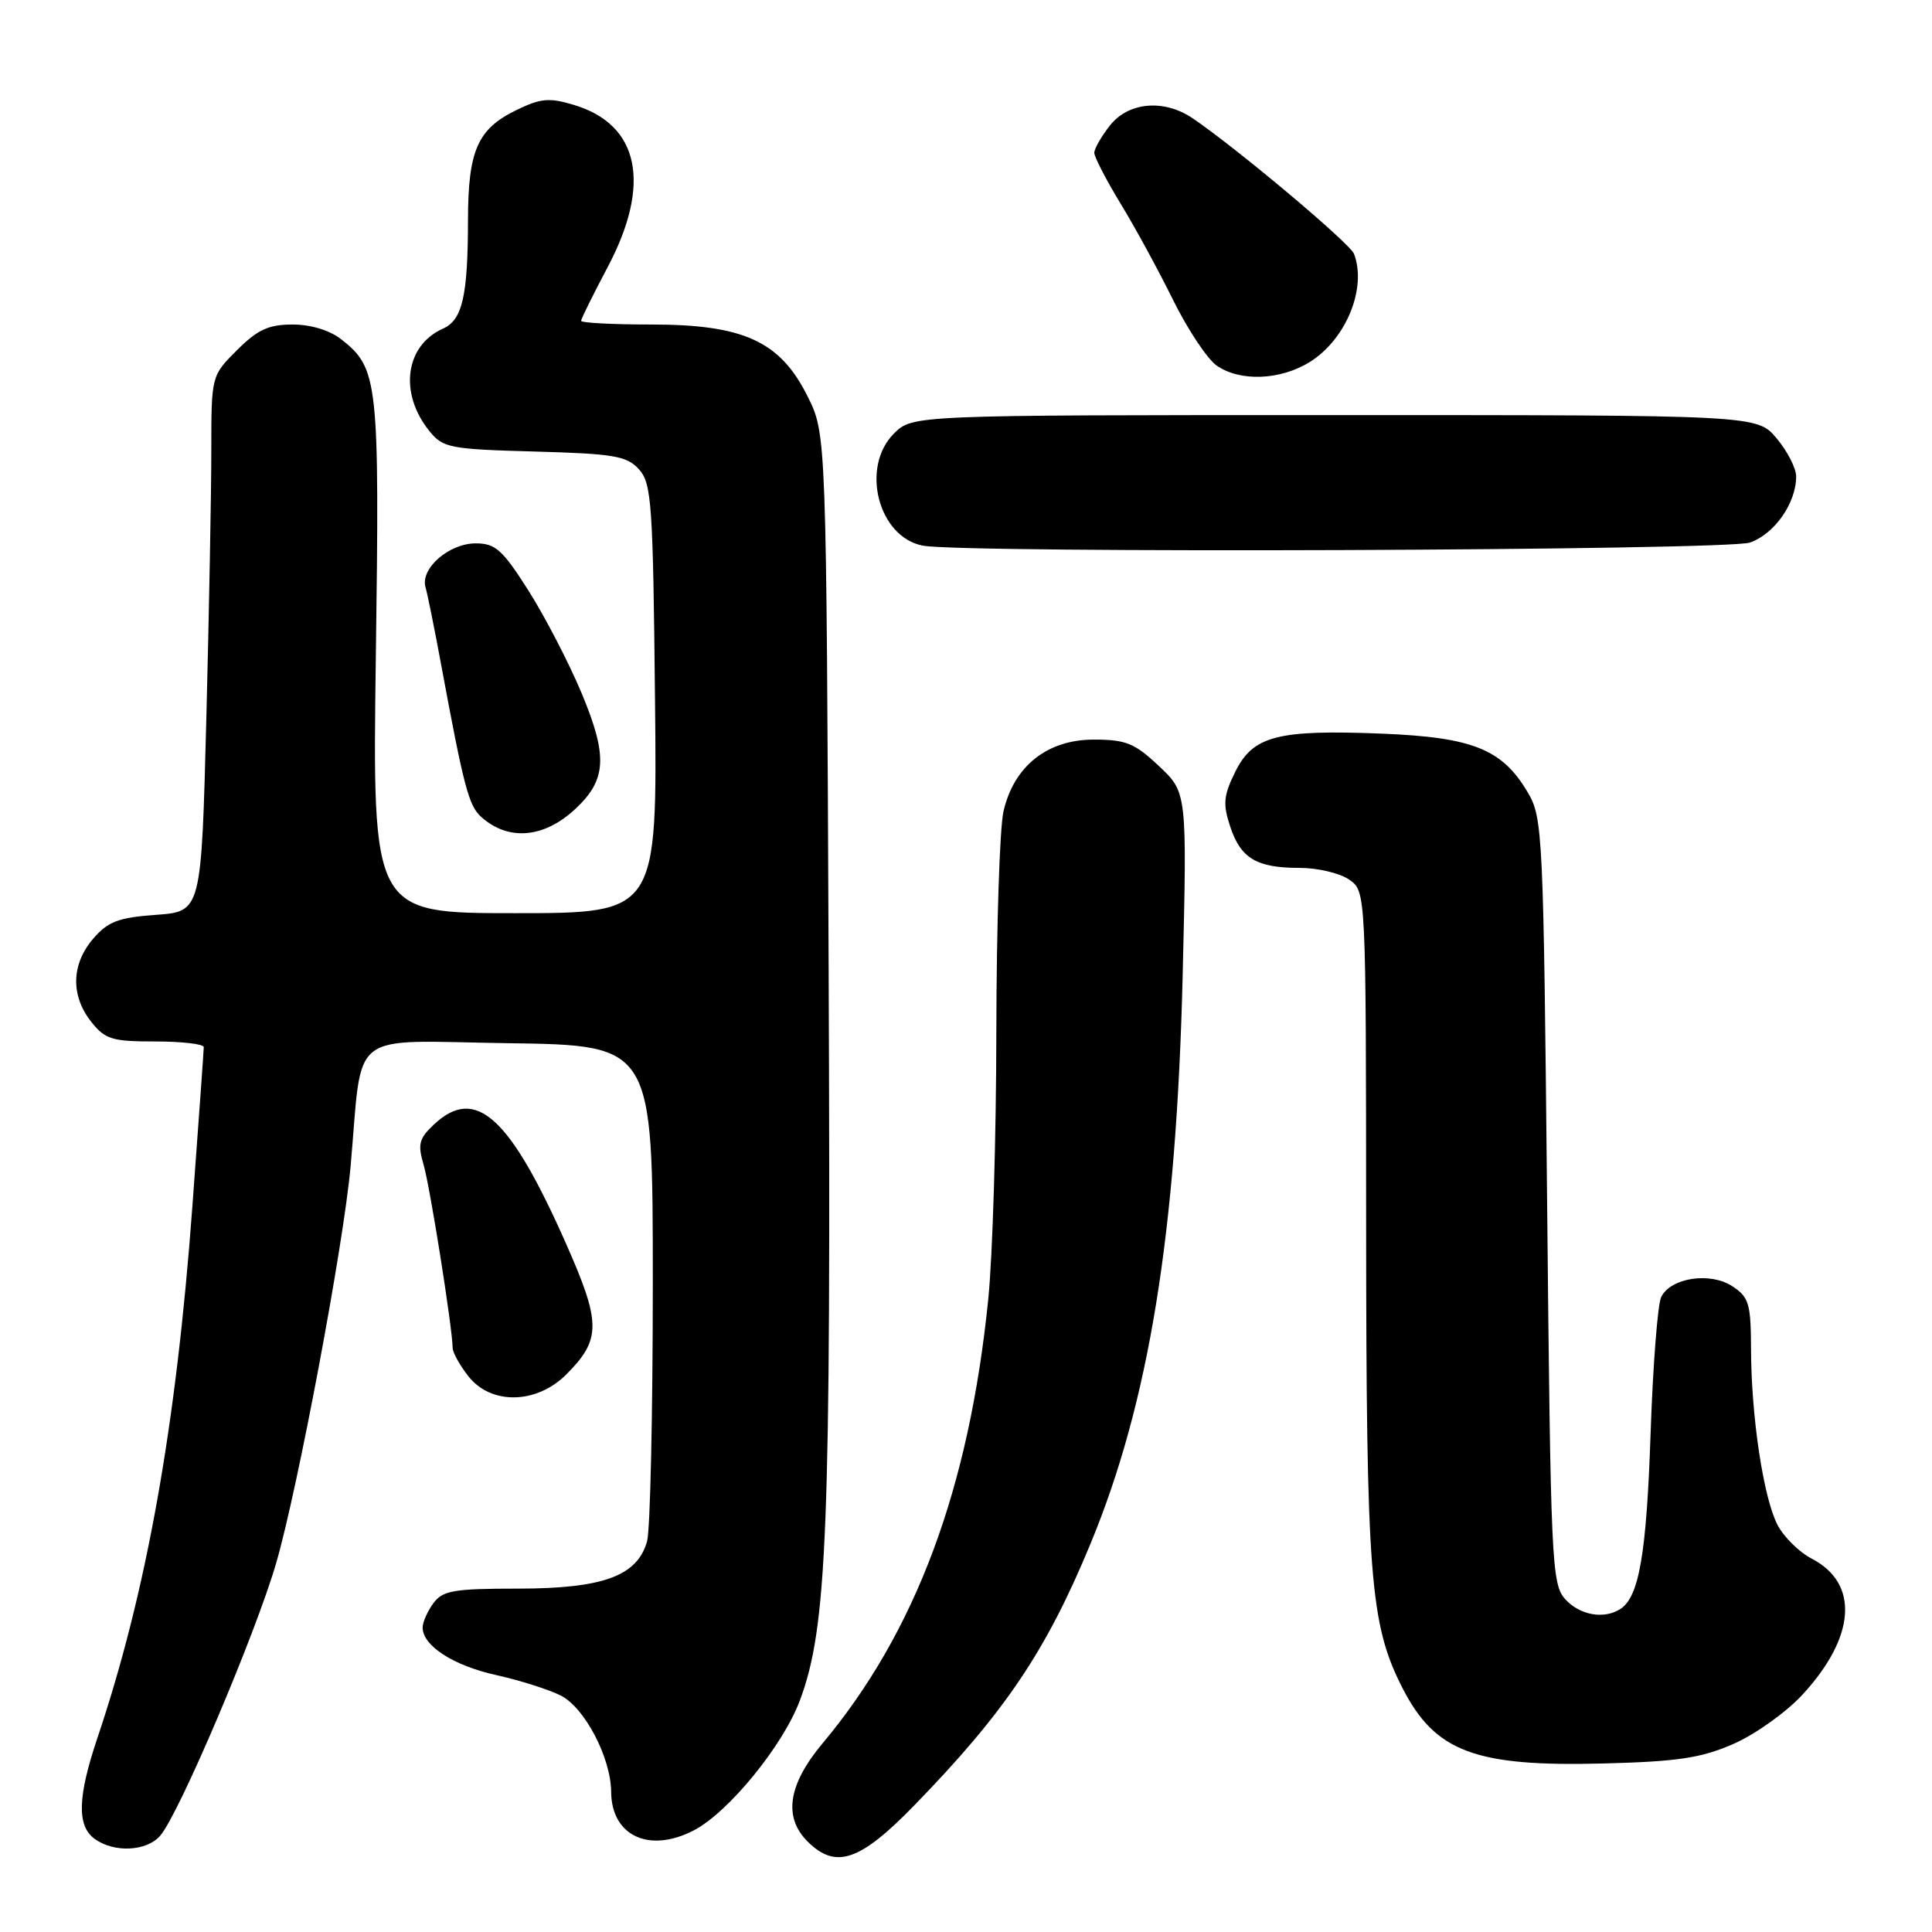 <?xml version="1.0" encoding="UTF-8" standalone="no"?>
<!DOCTYPE svg PUBLIC "-//W3C//DTD SVG 1.1//EN" "http://www.w3.org/Graphics/SVG/1.1/DTD/svg11.dtd" >
<svg xmlns="http://www.w3.org/2000/svg" xmlns:xlink="http://www.w3.org/1999/xlink" version="1.1" viewBox="0 0 256 256">
 <g >
 <path fill="currentColor"
d=" M 121.12 239.25 C 133.17 226.86 138.62 218.77 144.49 204.57 C 152.25 185.82 155.88 163.43 156.71 129.26 C 157.29 105.01 157.29 105.01 153.57 101.51 C 150.36 98.48 149.19 98.00 144.94 98.00 C 138.77 98.00 134.35 101.51 132.97 107.50 C 132.46 109.70 132.04 122.81 132.02 136.64 C 132.01 150.47 131.53 166.45 130.95 172.14 C 128.42 197.27 121.32 216.29 108.98 231.02 C 104.43 236.46 103.77 240.77 107.00 244.00 C 110.72 247.72 113.93 246.64 121.12 239.25 Z  M 21.22 243.25 C 23.69 240.44 33.85 216.54 36.59 207.13 C 39.47 197.22 45.54 164.86 46.46 154.50 C 48.10 136.13 45.79 137.92 67.35 138.23 C 86.50 138.50 86.50 138.50 86.50 170.00 C 86.50 187.32 86.16 202.73 85.74 204.23 C 84.45 208.83 79.92 210.49 68.67 210.50 C 60.10 210.50 58.66 210.75 57.42 212.44 C 56.64 213.51 56.00 214.95 56.00 215.65 C 56.00 218.07 60.07 220.70 65.77 221.96 C 68.92 222.66 72.77 223.89 74.33 224.68 C 77.50 226.31 80.94 232.91 80.98 237.42 C 81.02 243.26 86.01 245.60 91.92 242.54 C 96.52 240.16 103.73 231.33 105.98 225.34 C 109.62 215.60 110.11 202.98 109.80 128.49 C 109.50 57.50 109.50 57.50 107.00 52.50 C 103.36 45.21 98.53 43.00 86.29 43.00 C 81.18 43.00 77.00 42.78 77.00 42.51 C 77.00 42.25 78.58 39.06 80.50 35.43 C 86.36 24.38 84.73 16.50 76.04 13.90 C 72.76 12.91 71.63 13.02 68.36 14.62 C 63.28 17.10 62.03 19.96 62.01 29.12 C 62.00 39.26 61.27 42.40 58.69 43.55 C 53.68 45.78 52.84 52.11 56.90 57.12 C 58.70 59.35 59.59 59.52 70.83 59.83 C 81.36 60.12 83.06 60.41 84.67 62.19 C 86.34 64.03 86.53 66.73 86.79 92.60 C 87.09 121.00 87.09 121.00 68.21 121.00 C 49.34 121.00 49.34 121.00 49.80 87.03 C 50.30 50.48 50.12 48.81 45.23 44.97 C 43.70 43.76 41.19 43.00 38.77 43.00 C 35.59 43.00 34.12 43.68 31.40 46.40 C 28.00 49.80 28.00 49.80 28.00 59.74 C 28.00 65.20 27.70 81.17 27.34 95.23 C 26.68 120.78 26.68 120.78 20.69 121.22 C 15.70 121.58 14.31 122.10 12.35 124.38 C 9.45 127.75 9.34 131.90 12.07 135.37 C 13.93 137.72 14.82 138.00 20.57 138.00 C 24.11 138.00 27.00 138.34 27.00 138.75 C 27.00 139.16 26.31 148.72 25.48 160.00 C 23.34 189.02 19.41 210.98 12.91 230.28 C 10.28 238.09 10.17 241.92 12.53 243.65 C 15.11 245.53 19.40 245.33 21.22 243.25 Z  M 229.73 231.06 C 232.60 229.80 236.70 226.87 238.84 224.55 C 245.90 216.90 246.38 209.80 240.06 206.53 C 238.40 205.67 236.35 203.65 235.52 202.04 C 233.66 198.43 232.05 187.74 232.02 178.77 C 232.00 172.74 231.75 171.88 229.54 170.43 C 226.62 168.52 221.43 169.29 220.13 171.83 C 219.65 172.75 219.02 180.93 218.71 190.00 C 218.17 205.95 217.18 211.63 214.69 213.21 C 212.51 214.60 209.33 214.02 207.40 211.90 C 205.60 209.90 205.47 207.16 205.00 159.15 C 204.52 110.49 204.42 108.36 202.46 105.04 C 199.08 99.27 195.18 97.70 183.10 97.21 C 169.26 96.66 166.03 97.50 163.67 102.28 C 162.13 105.41 162.02 106.54 163.00 109.50 C 164.40 113.75 166.49 115.00 172.21 115.00 C 174.60 115.00 177.56 115.70 178.78 116.56 C 181.00 118.11 181.00 118.11 181.02 162.31 C 181.04 208.97 181.53 215.23 185.82 223.64 C 190.15 232.13 195.43 234.12 212.50 233.67 C 222.36 233.41 225.43 232.95 229.73 231.06 Z  M 75.03 182.13 C 79.66 177.49 79.66 175.32 75.03 164.85 C 67.53 147.90 63.01 143.82 57.49 149.01 C 55.52 150.86 55.33 151.63 56.13 154.34 C 56.97 157.18 59.94 175.87 59.98 178.62 C 59.99 179.23 60.93 180.92 62.07 182.37 C 65.07 186.18 71.08 186.07 75.03 182.13 Z  M 76.20 107.22 C 80.39 103.34 80.56 100.21 77.06 91.83 C 75.37 87.80 72.20 81.69 70.02 78.25 C 66.58 72.84 65.65 72.00 63.03 72.00 C 59.49 72.00 55.68 75.33 56.38 77.80 C 56.65 78.74 57.58 83.33 58.44 88.00 C 61.48 104.40 62.11 106.79 63.80 108.28 C 67.38 111.46 72.07 111.06 76.20 107.22 Z  M 231.88 71.89 C 235.14 70.75 238.00 66.66 238.00 63.13 C 238.00 62.04 236.83 59.77 235.41 58.08 C 232.82 55.00 232.82 55.00 176.87 55.00 C 120.91 55.00 120.91 55.00 118.45 57.45 C 113.99 61.92 116.37 71.16 122.27 72.30 C 127.65 73.34 228.81 72.96 231.88 71.89 Z  M 173.53 47.98 C 178.35 45.00 181.15 38.17 179.41 33.63 C 178.87 32.23 163.84 19.61 158.03 15.67 C 154.23 13.10 149.53 13.51 147.07 16.63 C 145.93 18.08 145.00 19.71 145.00 20.25 C 145.00 20.80 146.56 23.81 148.47 26.96 C 150.39 30.10 153.53 35.87 155.45 39.77 C 157.38 43.67 159.97 47.56 161.20 48.43 C 164.29 50.59 169.62 50.40 173.53 47.98 Z "/>
</g>
</svg>